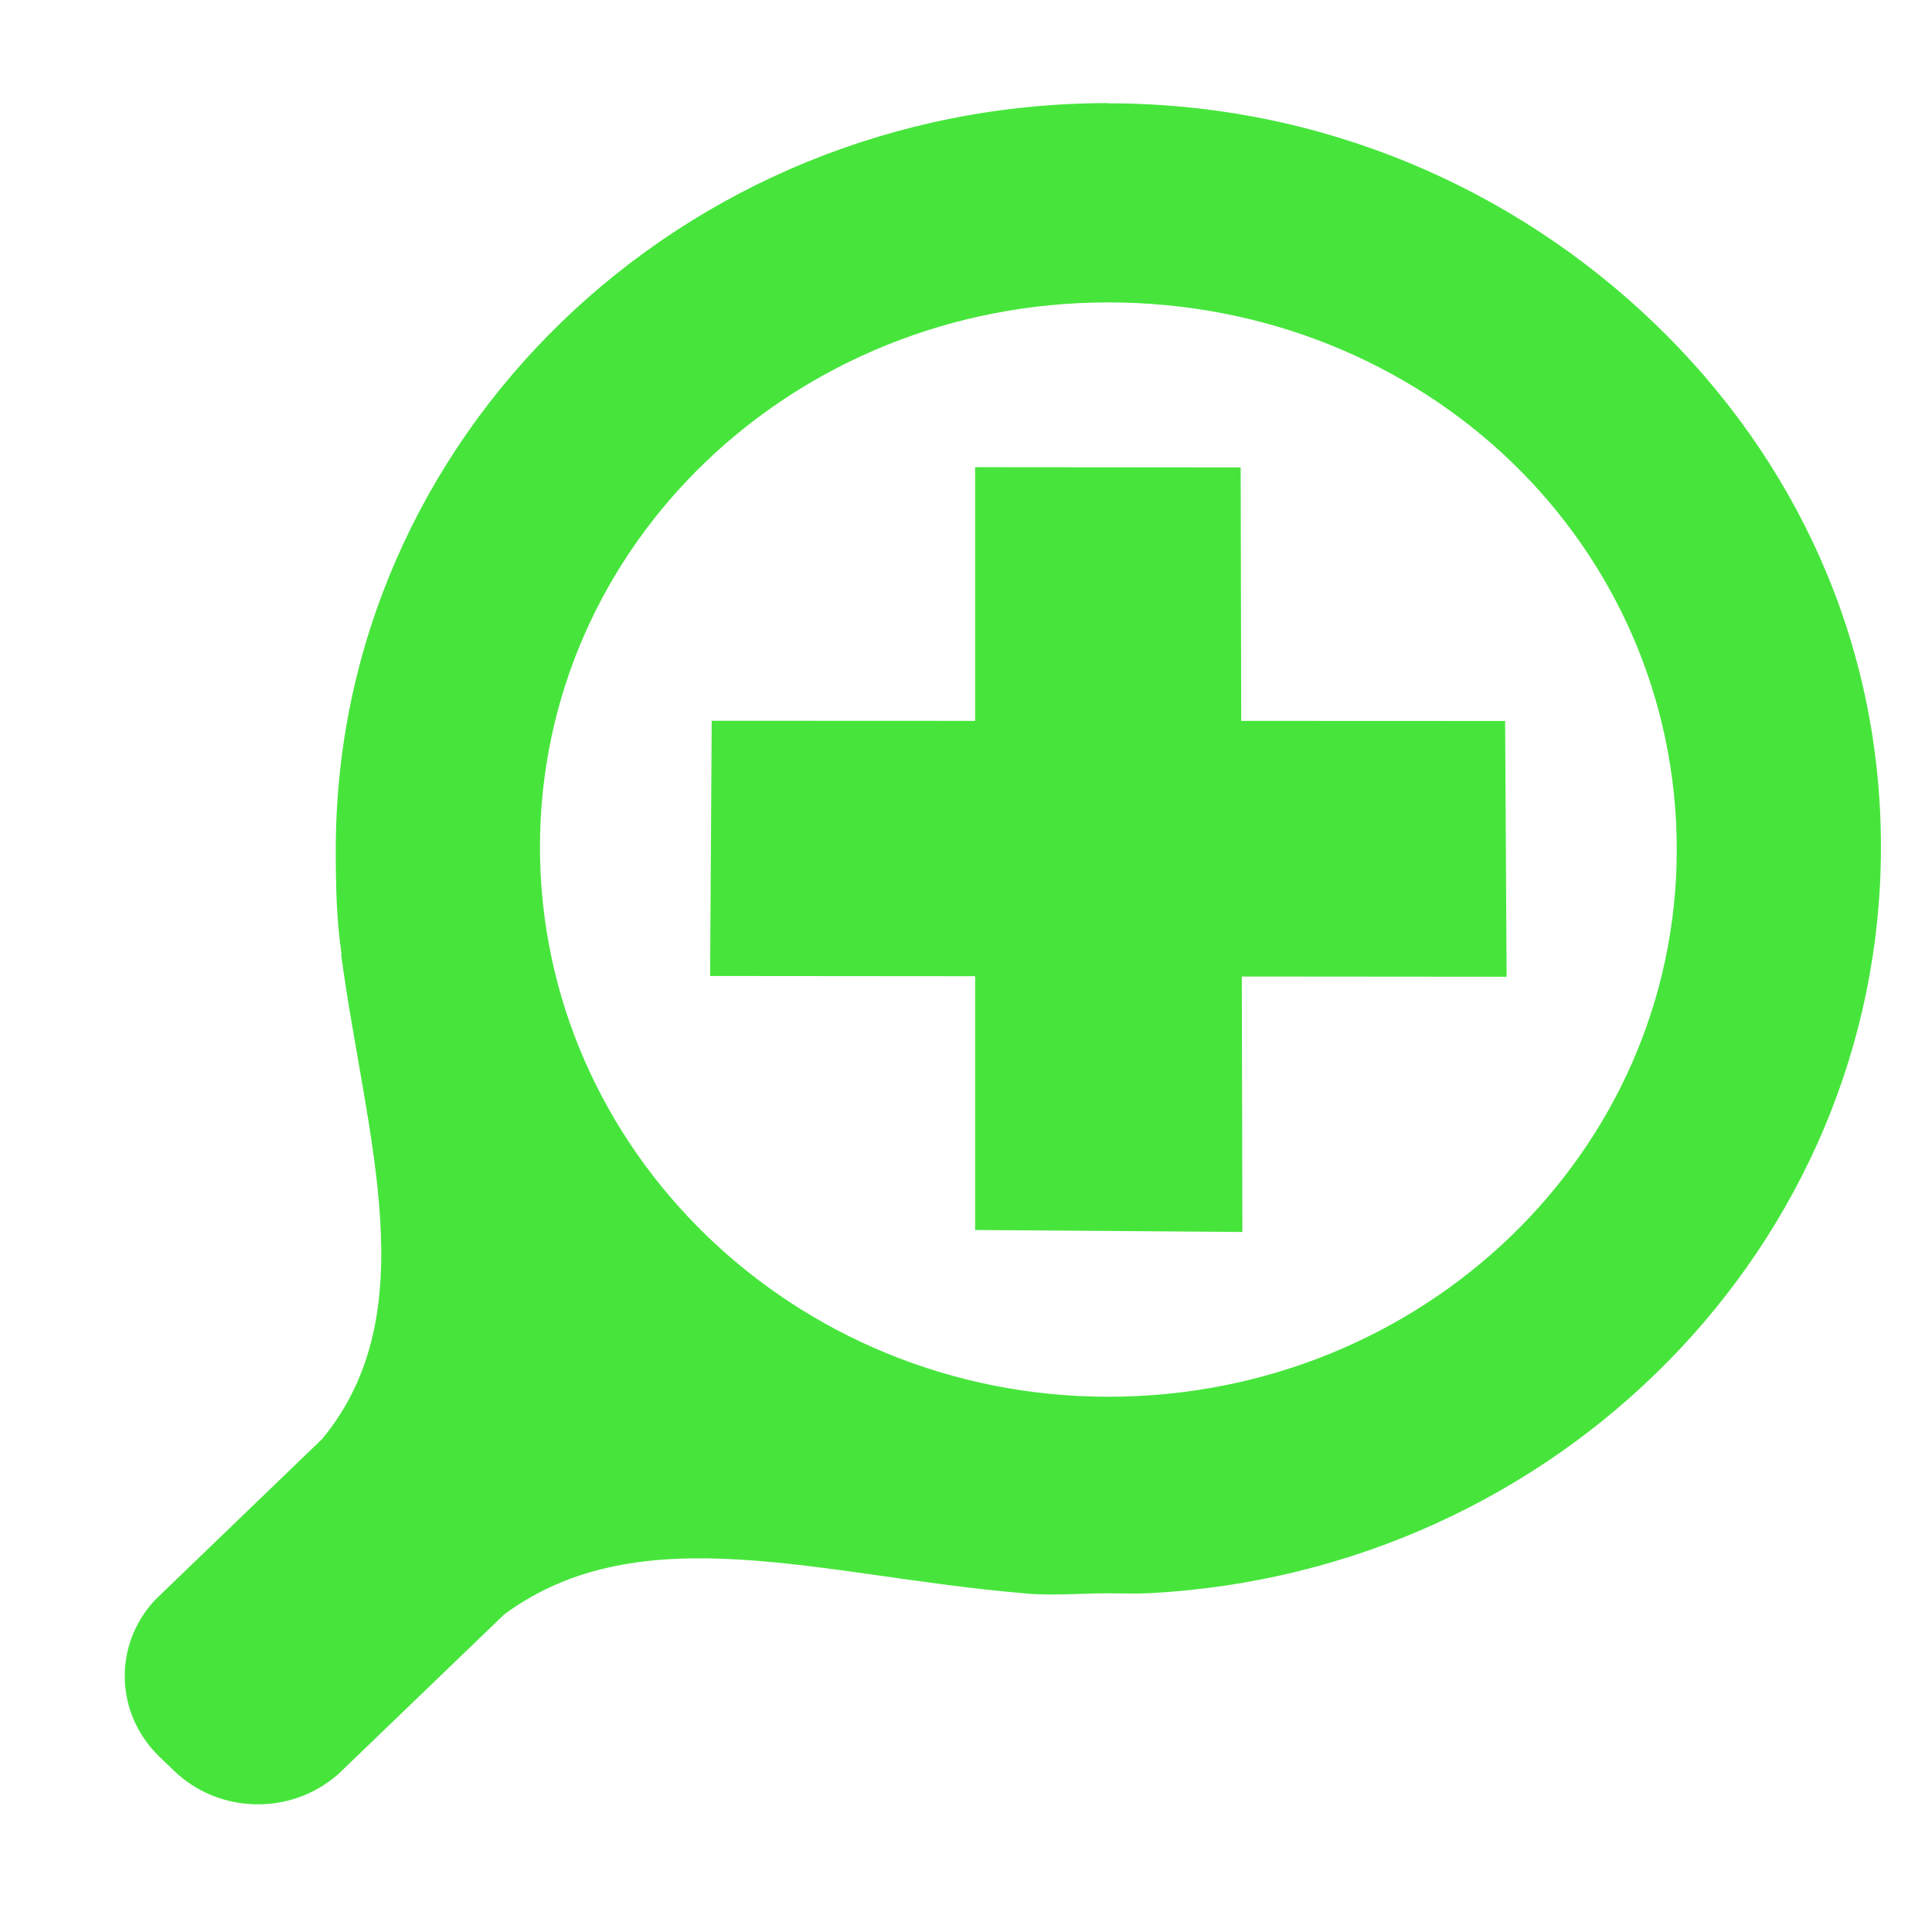 <svg viewBox="0 0 512 512" xmlns="http://www.w3.org/2000/svg">
 <path d="m293.726 27.322c-113.355-0-204.743 88.73-204.743 197.84 0 9.427.169 18.362 1.494 27.437.084.132-.119.543-.03.675 6.442 47.954 22.66 94.523-5.091 128.088l-43.046 41.464-1.25 1.203c-11.081 11.912-10.646 30.131 1.25 41.581l3.811 3.668c11.896 11.45 30.792 11.84 43.168 1.174l.03.029 1.25-1.203 43.046-41.434c36.292-26.767 84.277-10.121 137.46-5.634 7.395.781 15.041.029 22.651.029 3.838 0 7.187.162 10.975-.029 108.045-5.712 193.768-92.332 193.768-197.752 0-54.562-22.789-102.935-59.935-138.682-37.141-35.756-88.128-58.395-144.808-58.395v-.059zm0 52.82c41.655 0 79.496 15.954 106.792 42.227 27.295 26.268 43.839 62.698 43.839 102.794 0 80.178-67.334 144.991-150.63 144.991-83.296 0-150.63-65.519-150.63-145.695 0-80.178 67.334-144.316 150.63-144.316zm-35.303 43.665v67.228l-69.812-.029-.427 67.639 70.239.059v67.257l70.819.528-.152-67.698 70.178.059-.396-67.786-69.934-.029-.152-67.169-70.361-.059z" fill="#47E53C"/>
</svg>
